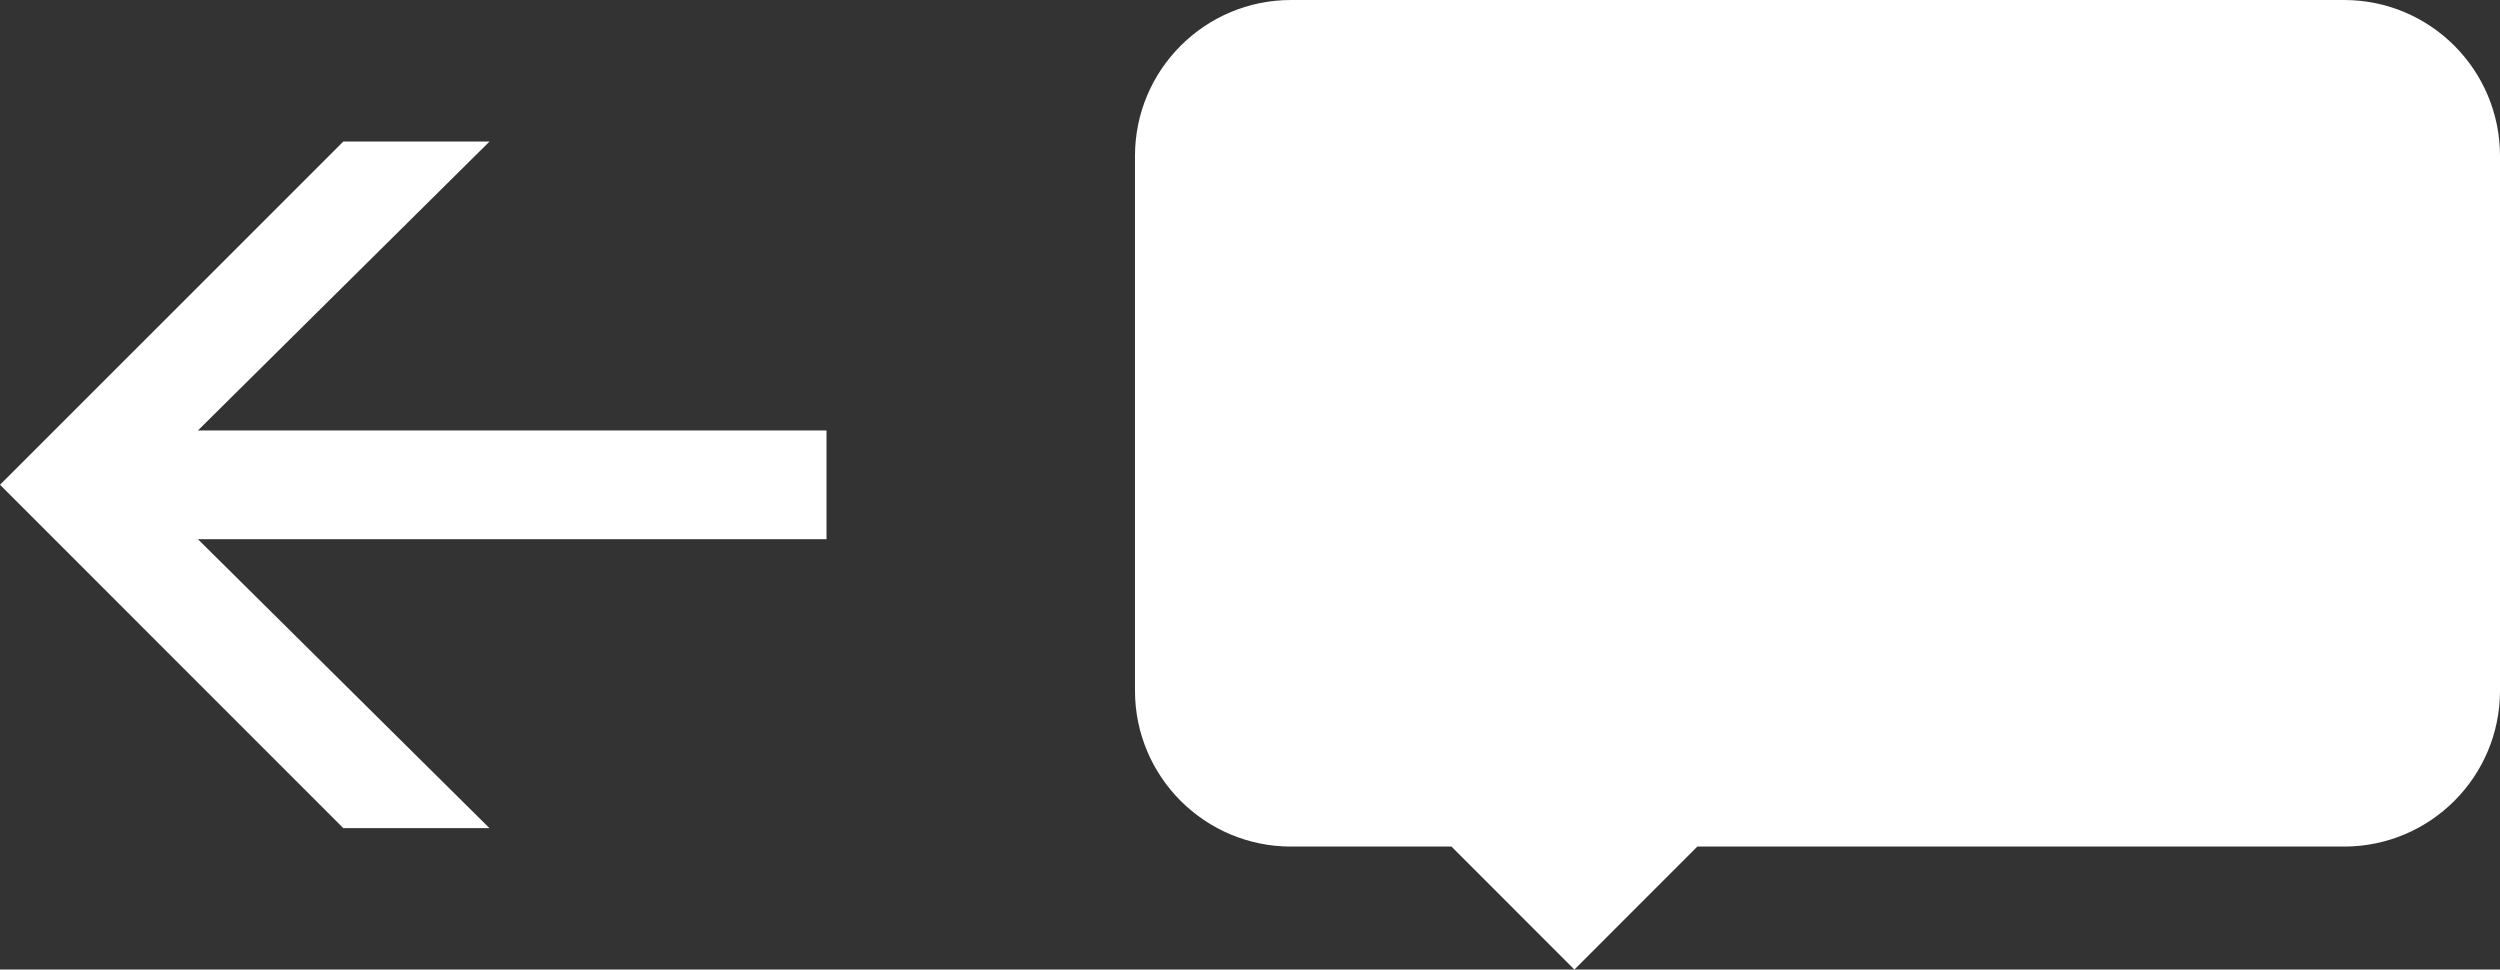 <?xml version="1.0" encoding="utf-8"?>
<!-- Generator: Adobe Illustrator 16.0.0, SVG Export Plug-In . SVG Version: 6.00 Build 0)  -->
<!DOCTYPE svg PUBLIC "-//W3C//DTD SVG 1.1//EN" "http://www.w3.org/Graphics/SVG/1.1/DTD/svg11.dtd">
<svg version="1.1" id="Layer_1" xmlns="http://www.w3.org/2000/svg" xmlns:xlink="http://www.w3.org/1999/xlink" x="0px" y="0px"
	 width="45.959px" height="17.824px" viewBox="0 0 45.959 17.824" enable-background="new 0 0 45.959 17.824" xml:space="preserve">
<rect x="0" y="0" width="45.959" height="17.824" fill="#333333" stroke="none"/>
<g>
	<path fill="#FFFFFF" d="M43.092,0H23.734c-1.584,0-2.869,1.284-2.869,2.868v9.828c0,1.584,1.285,2.867,2.869,2.867h2.949
		l2.26,2.261l2.26-2.261h11.889c1.584,0,2.867-1.283,2.867-2.867V2.868C45.959,1.284,44.676,0,43.092,0z"/>
	<g>
		<path fill="#FFFFFF" d="M3.639,7.913h11.555v2H3.639l5.359,5.311H6.311L0,8.912l6.311-6.31h2.688L3.639,7.913z"/>
	</g>
</g>
</svg>
